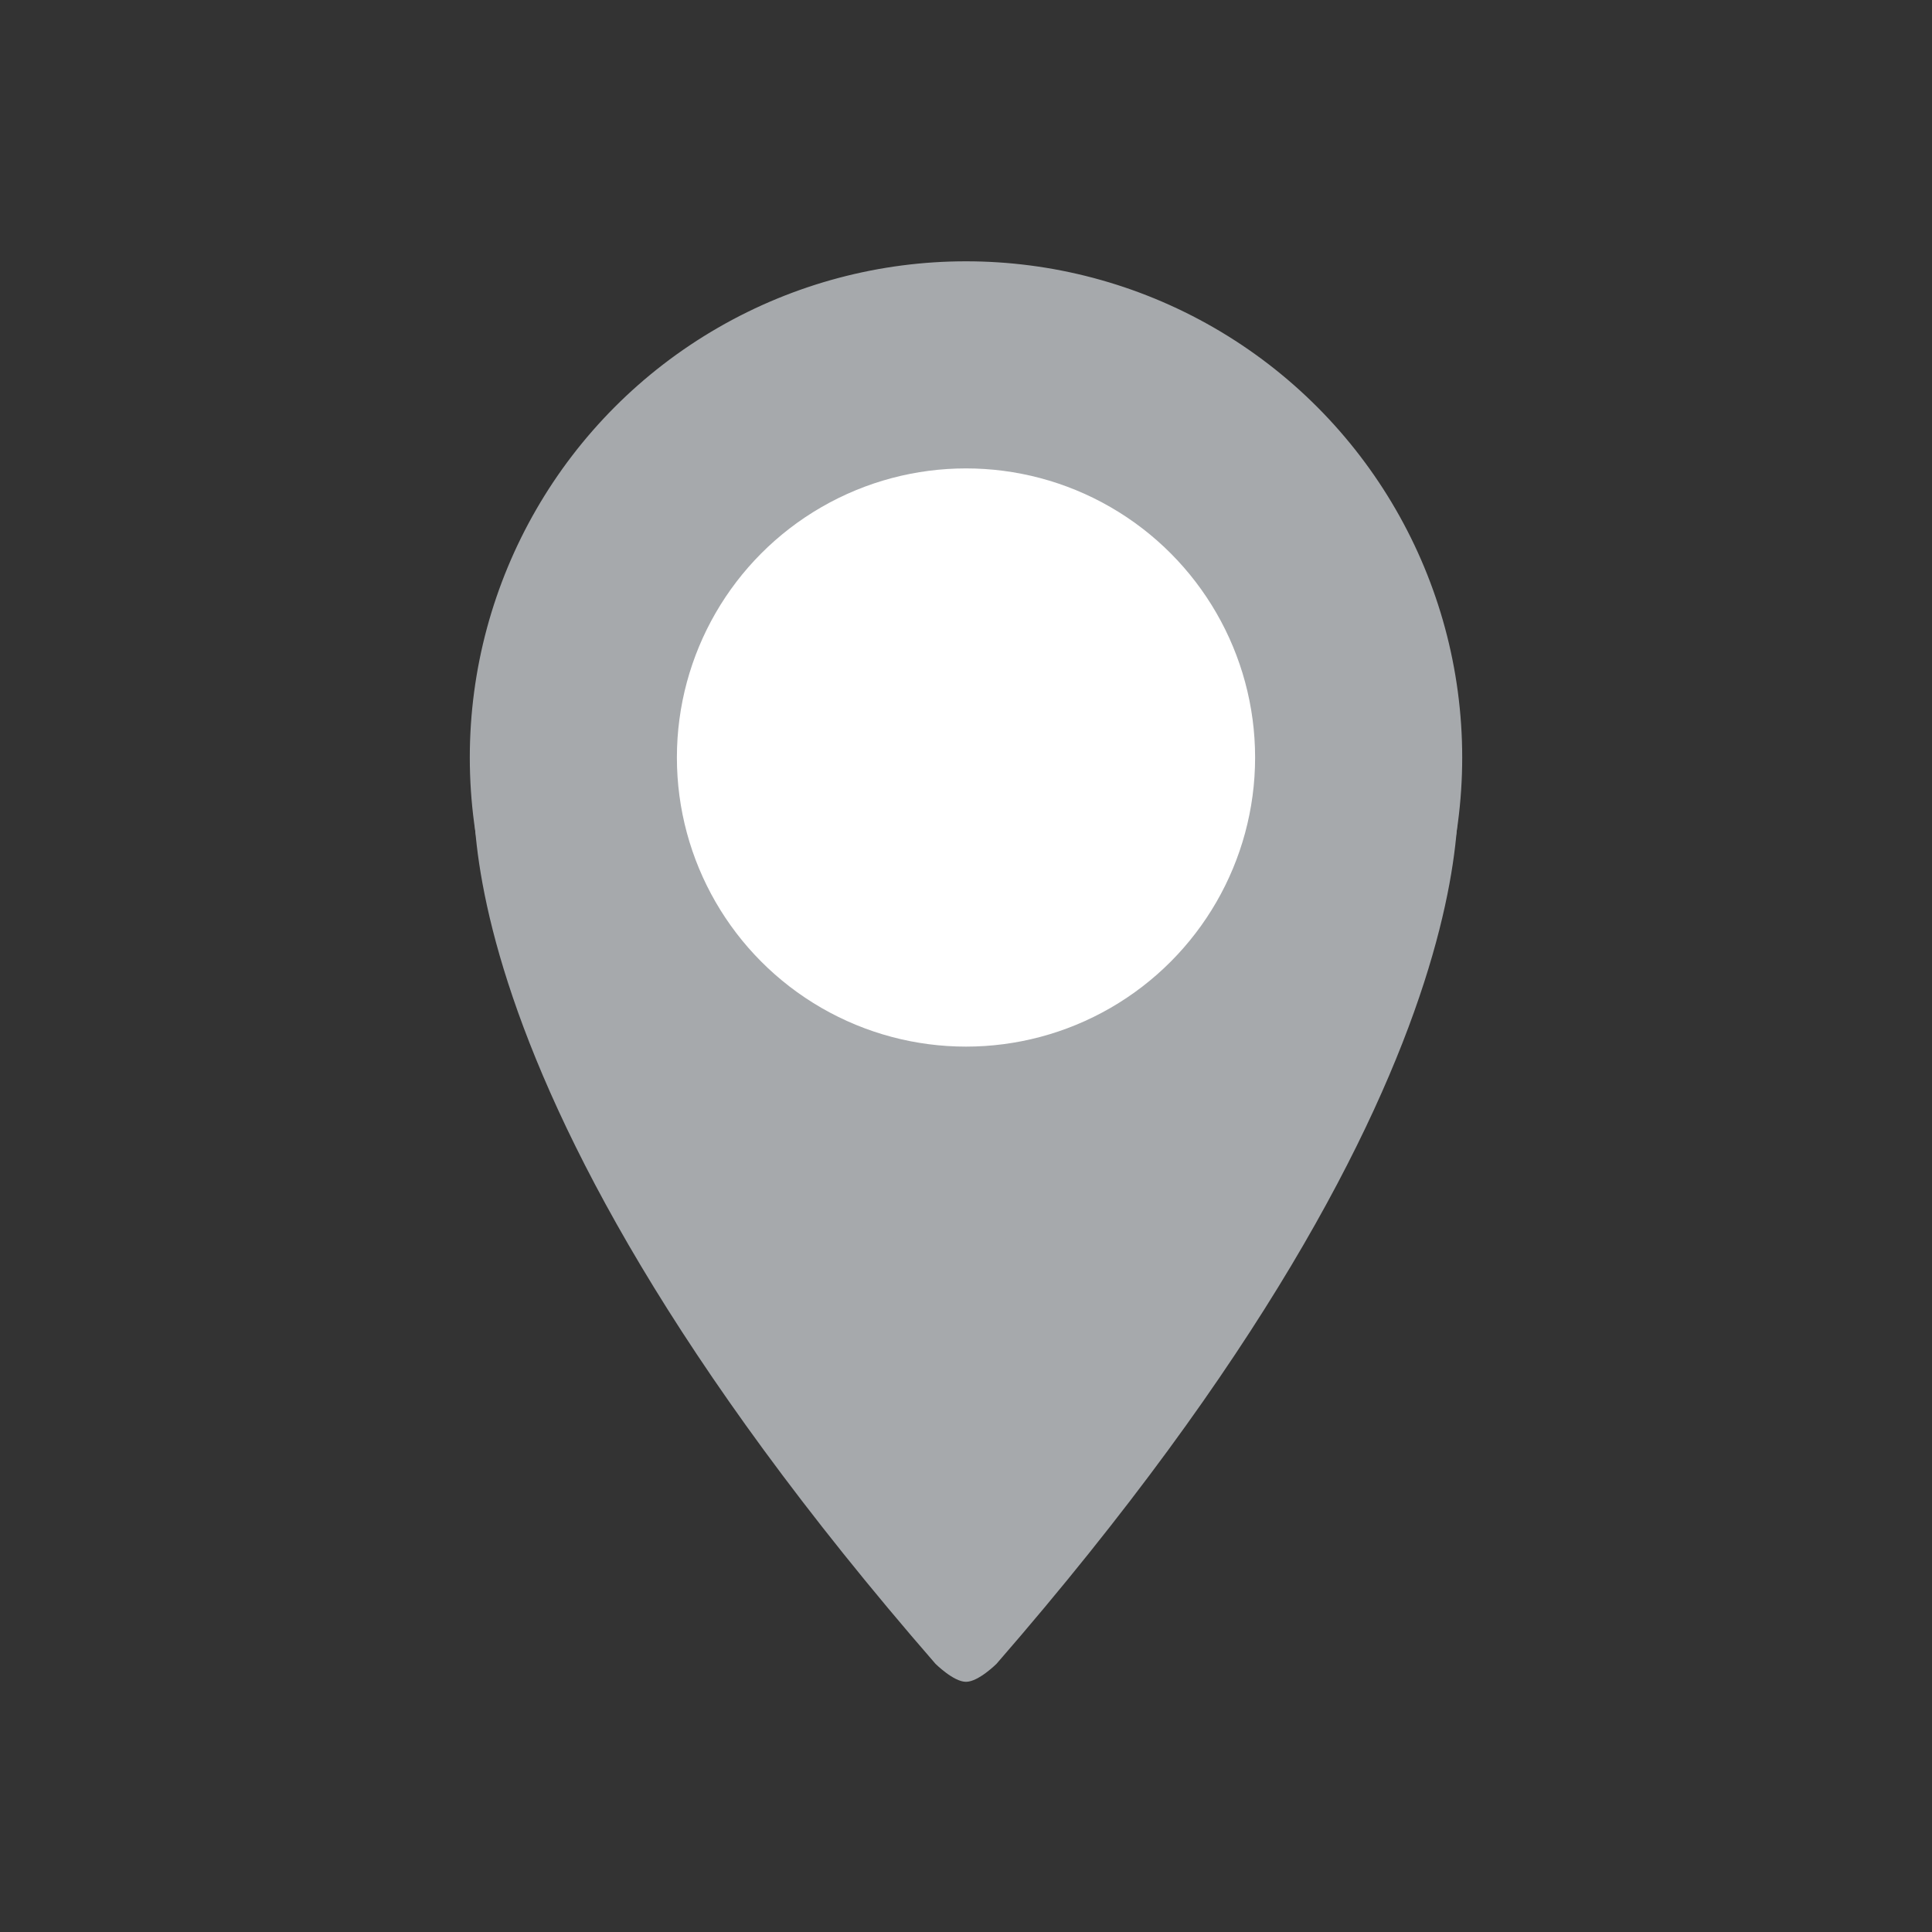 <svg width="139" height="139" xmlns="http://www.w3.org/2000/svg">

 <rect width="100%" height="100%" fill="#333333" stroke="none"/>

 <g>
  <title>background</title>
  <rect fill="none" id="canvas_background" height="402" width="582" y="-1" x="-1"/>
 </g>
 <g>
  <title>Layer 1</title>
  <circle fill="#A6A9AC" stroke-miterlimit="10" stroke="#A6A9AC" r="35.2" id="XMLID_3_" cy="54.5" cx="69.5" class="st0"/>
  <circle fill="#ffffff" r="20.8" id="XMLID_1_" cy="54.5" cx="69.5" class="st1"/>
  <path id="XMLID_8_" fill="#A6A9AC" d="m69.5,121c-0.9,0 -2.2,-1.3 -2.2,-1.3c-38,-43.7 -33,-65.2 -33,-65.2s11,35.1 35.2,35.2"/>
  <path id="XMLID_6_" fill="#A6A9AC" d="m69.5,121c0.9,0 2.2,-1.3 2.2,-1.3c38,-43.7 33,-65.2 33,-65.2s-11,35.1 -35.2,35.2"/>
 </g>
</svg>
